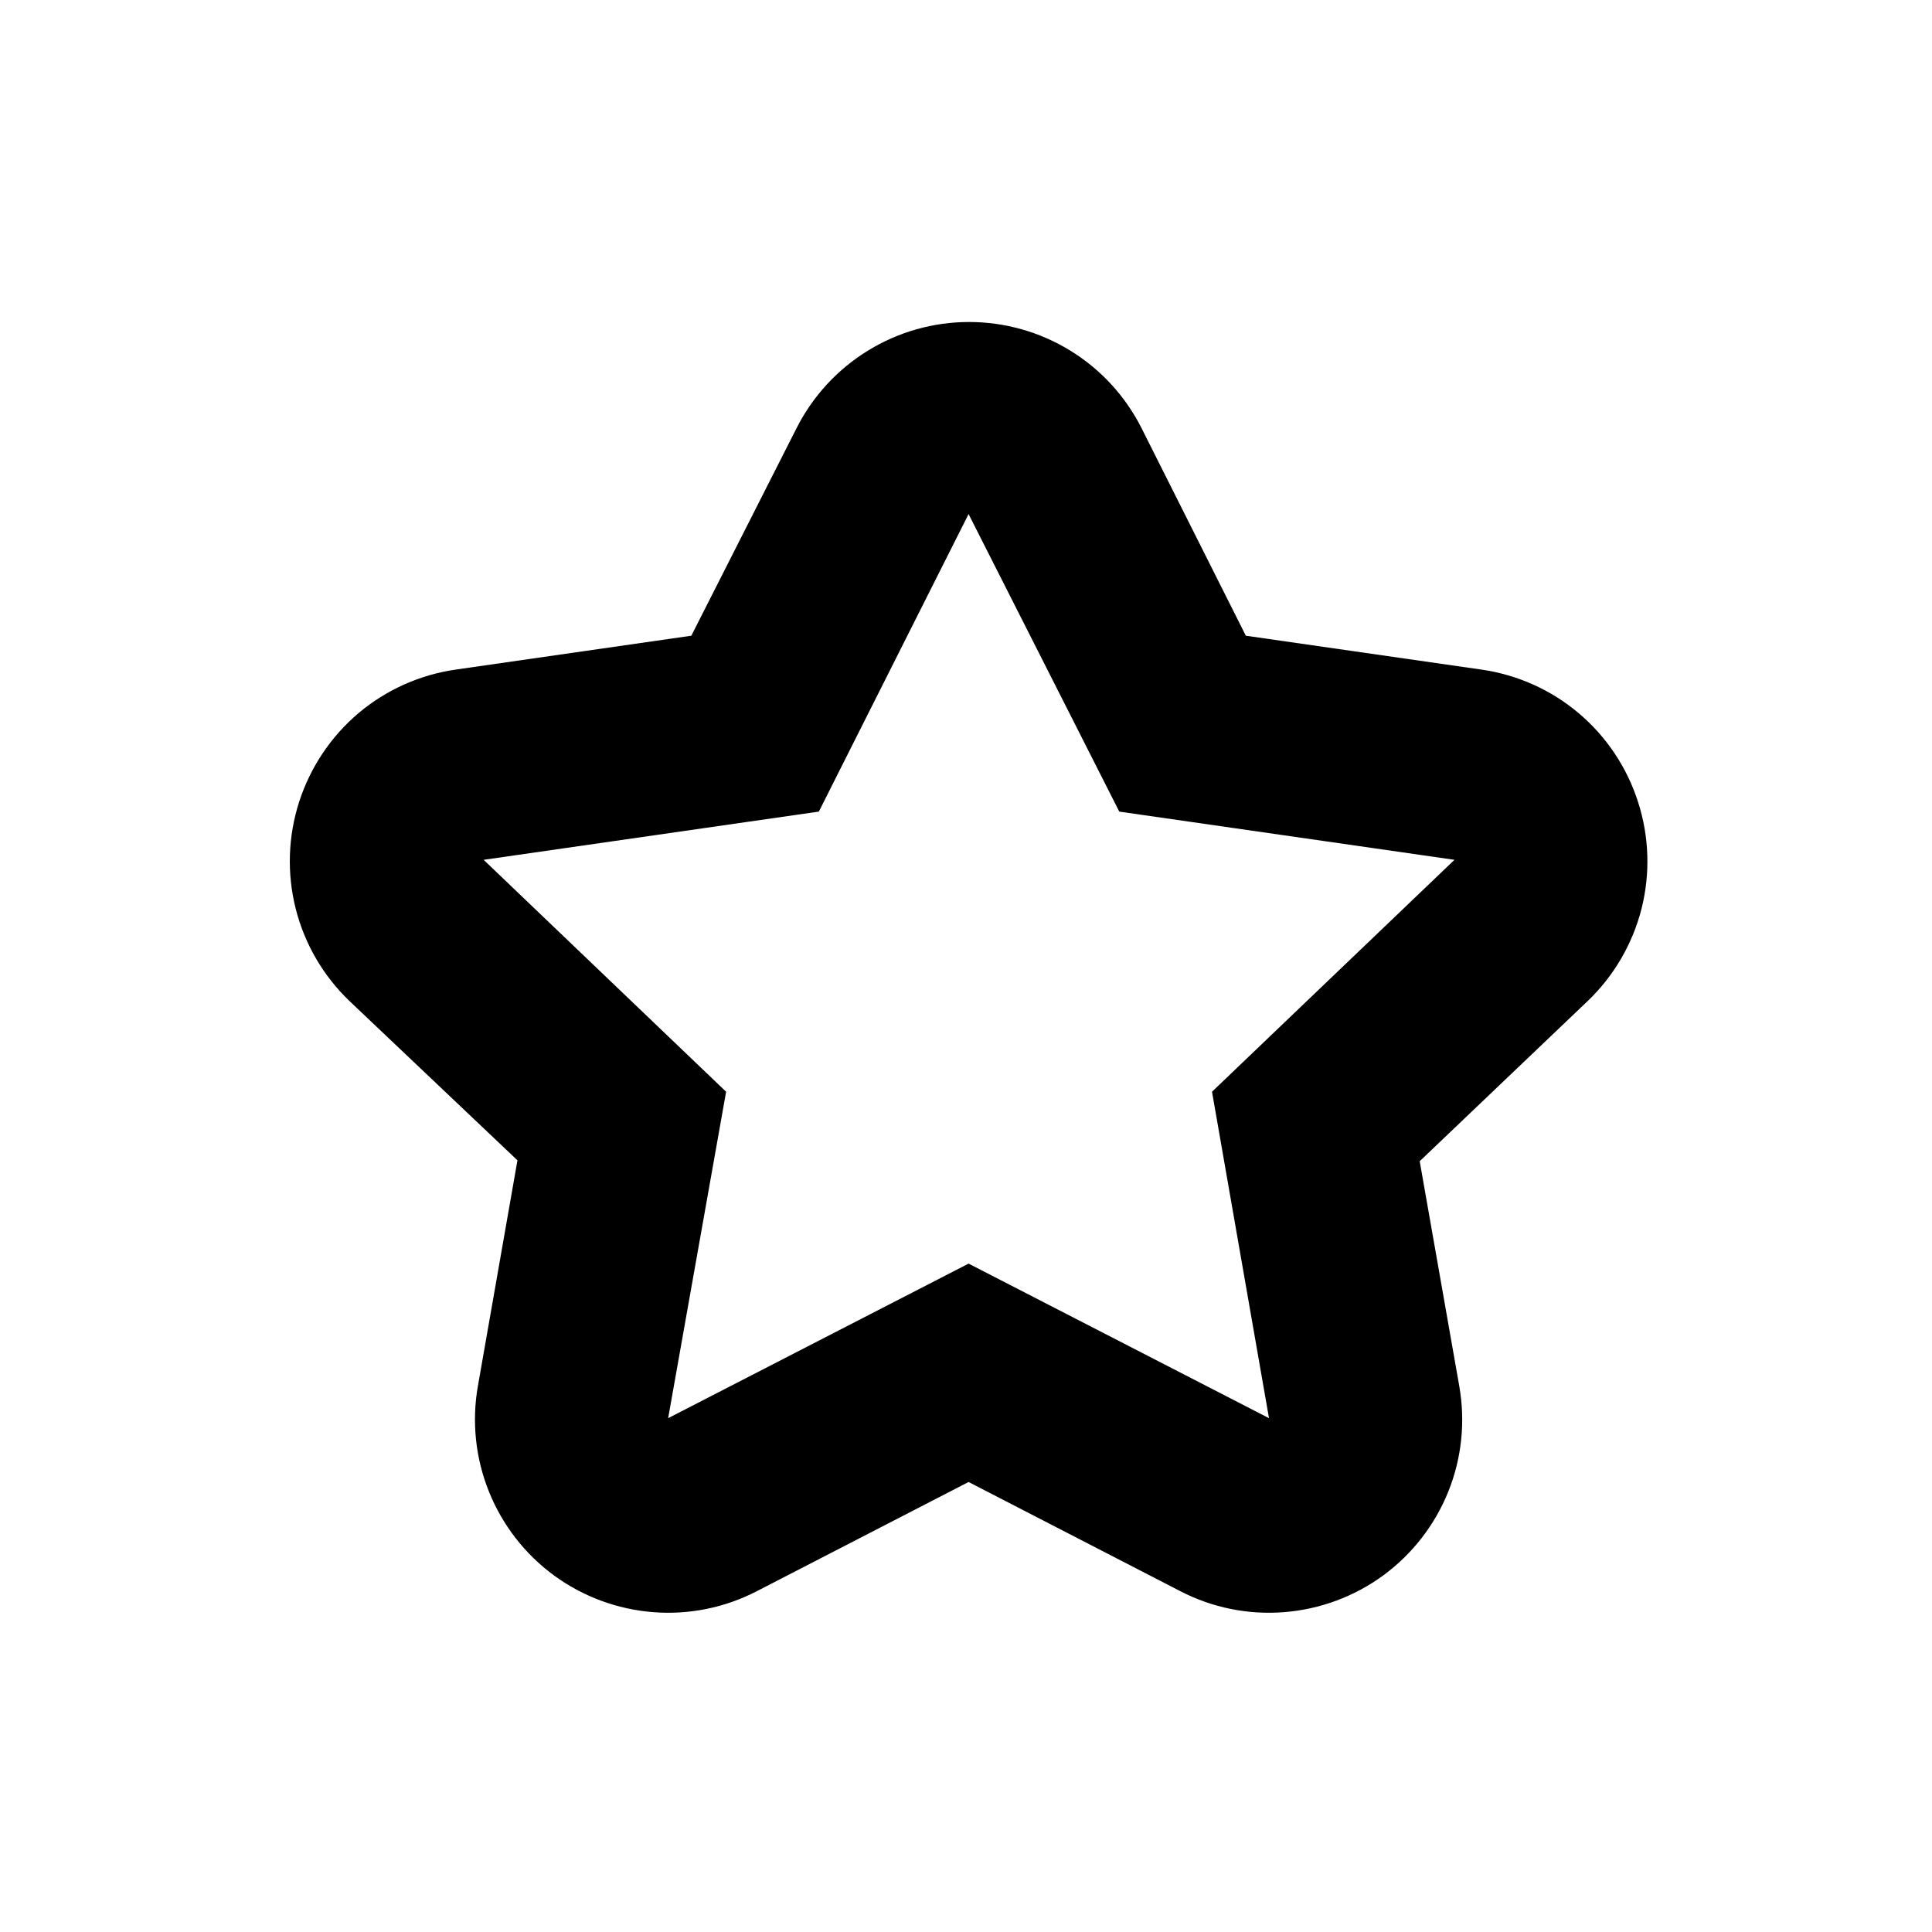 <svg width="24" height="24" viewBox="0 0 24 24" xmlns="http://www.w3.org/2000/svg">
<path d="M20.348 9.961C20.211 9.533 19.956 9.151 19.612 8.86C19.269 8.57 18.85 8.382 18.404 8.318L15.476 7.897L14.18 5.317C13.98 4.921 13.674 4.588 13.296 4.356C12.918 4.123 12.482 4 12.038 4C11.594 4 11.159 4.123 10.781 4.356C10.403 4.588 10.097 4.921 9.896 5.317L8.588 7.897L5.66 8.318C5.215 8.382 4.796 8.57 4.452 8.86C4.109 9.151 3.854 9.533 3.716 9.961C3.578 10.39 3.563 10.85 3.673 11.287C3.783 11.724 4.015 12.122 4.34 12.434L6.428 14.414L5.936 17.221C5.859 17.662 5.907 18.115 6.074 18.53C6.241 18.945 6.52 19.305 6.881 19.57C7.242 19.834 7.669 19.992 8.115 20.027C8.561 20.062 9.007 19.971 9.404 19.765L12.032 18.41L14.66 19.765C15.057 19.971 15.504 20.062 15.95 20.027C16.396 19.992 16.823 19.834 17.184 19.57C17.544 19.305 17.824 18.945 17.991 18.53C18.158 18.115 18.205 17.662 18.128 17.221L17.636 14.425L19.724 12.434C20.05 12.122 20.281 11.724 20.392 11.287C20.502 10.85 20.487 10.39 20.348 9.961ZM15.056 13.562L15.764 17.617L12.032 15.697L8.3 17.617L9.02 13.562L6.008 10.681L10.172 10.082L12.032 6.386L13.904 10.082L18.068 10.681L15.056 13.562Z" />
</svg>
